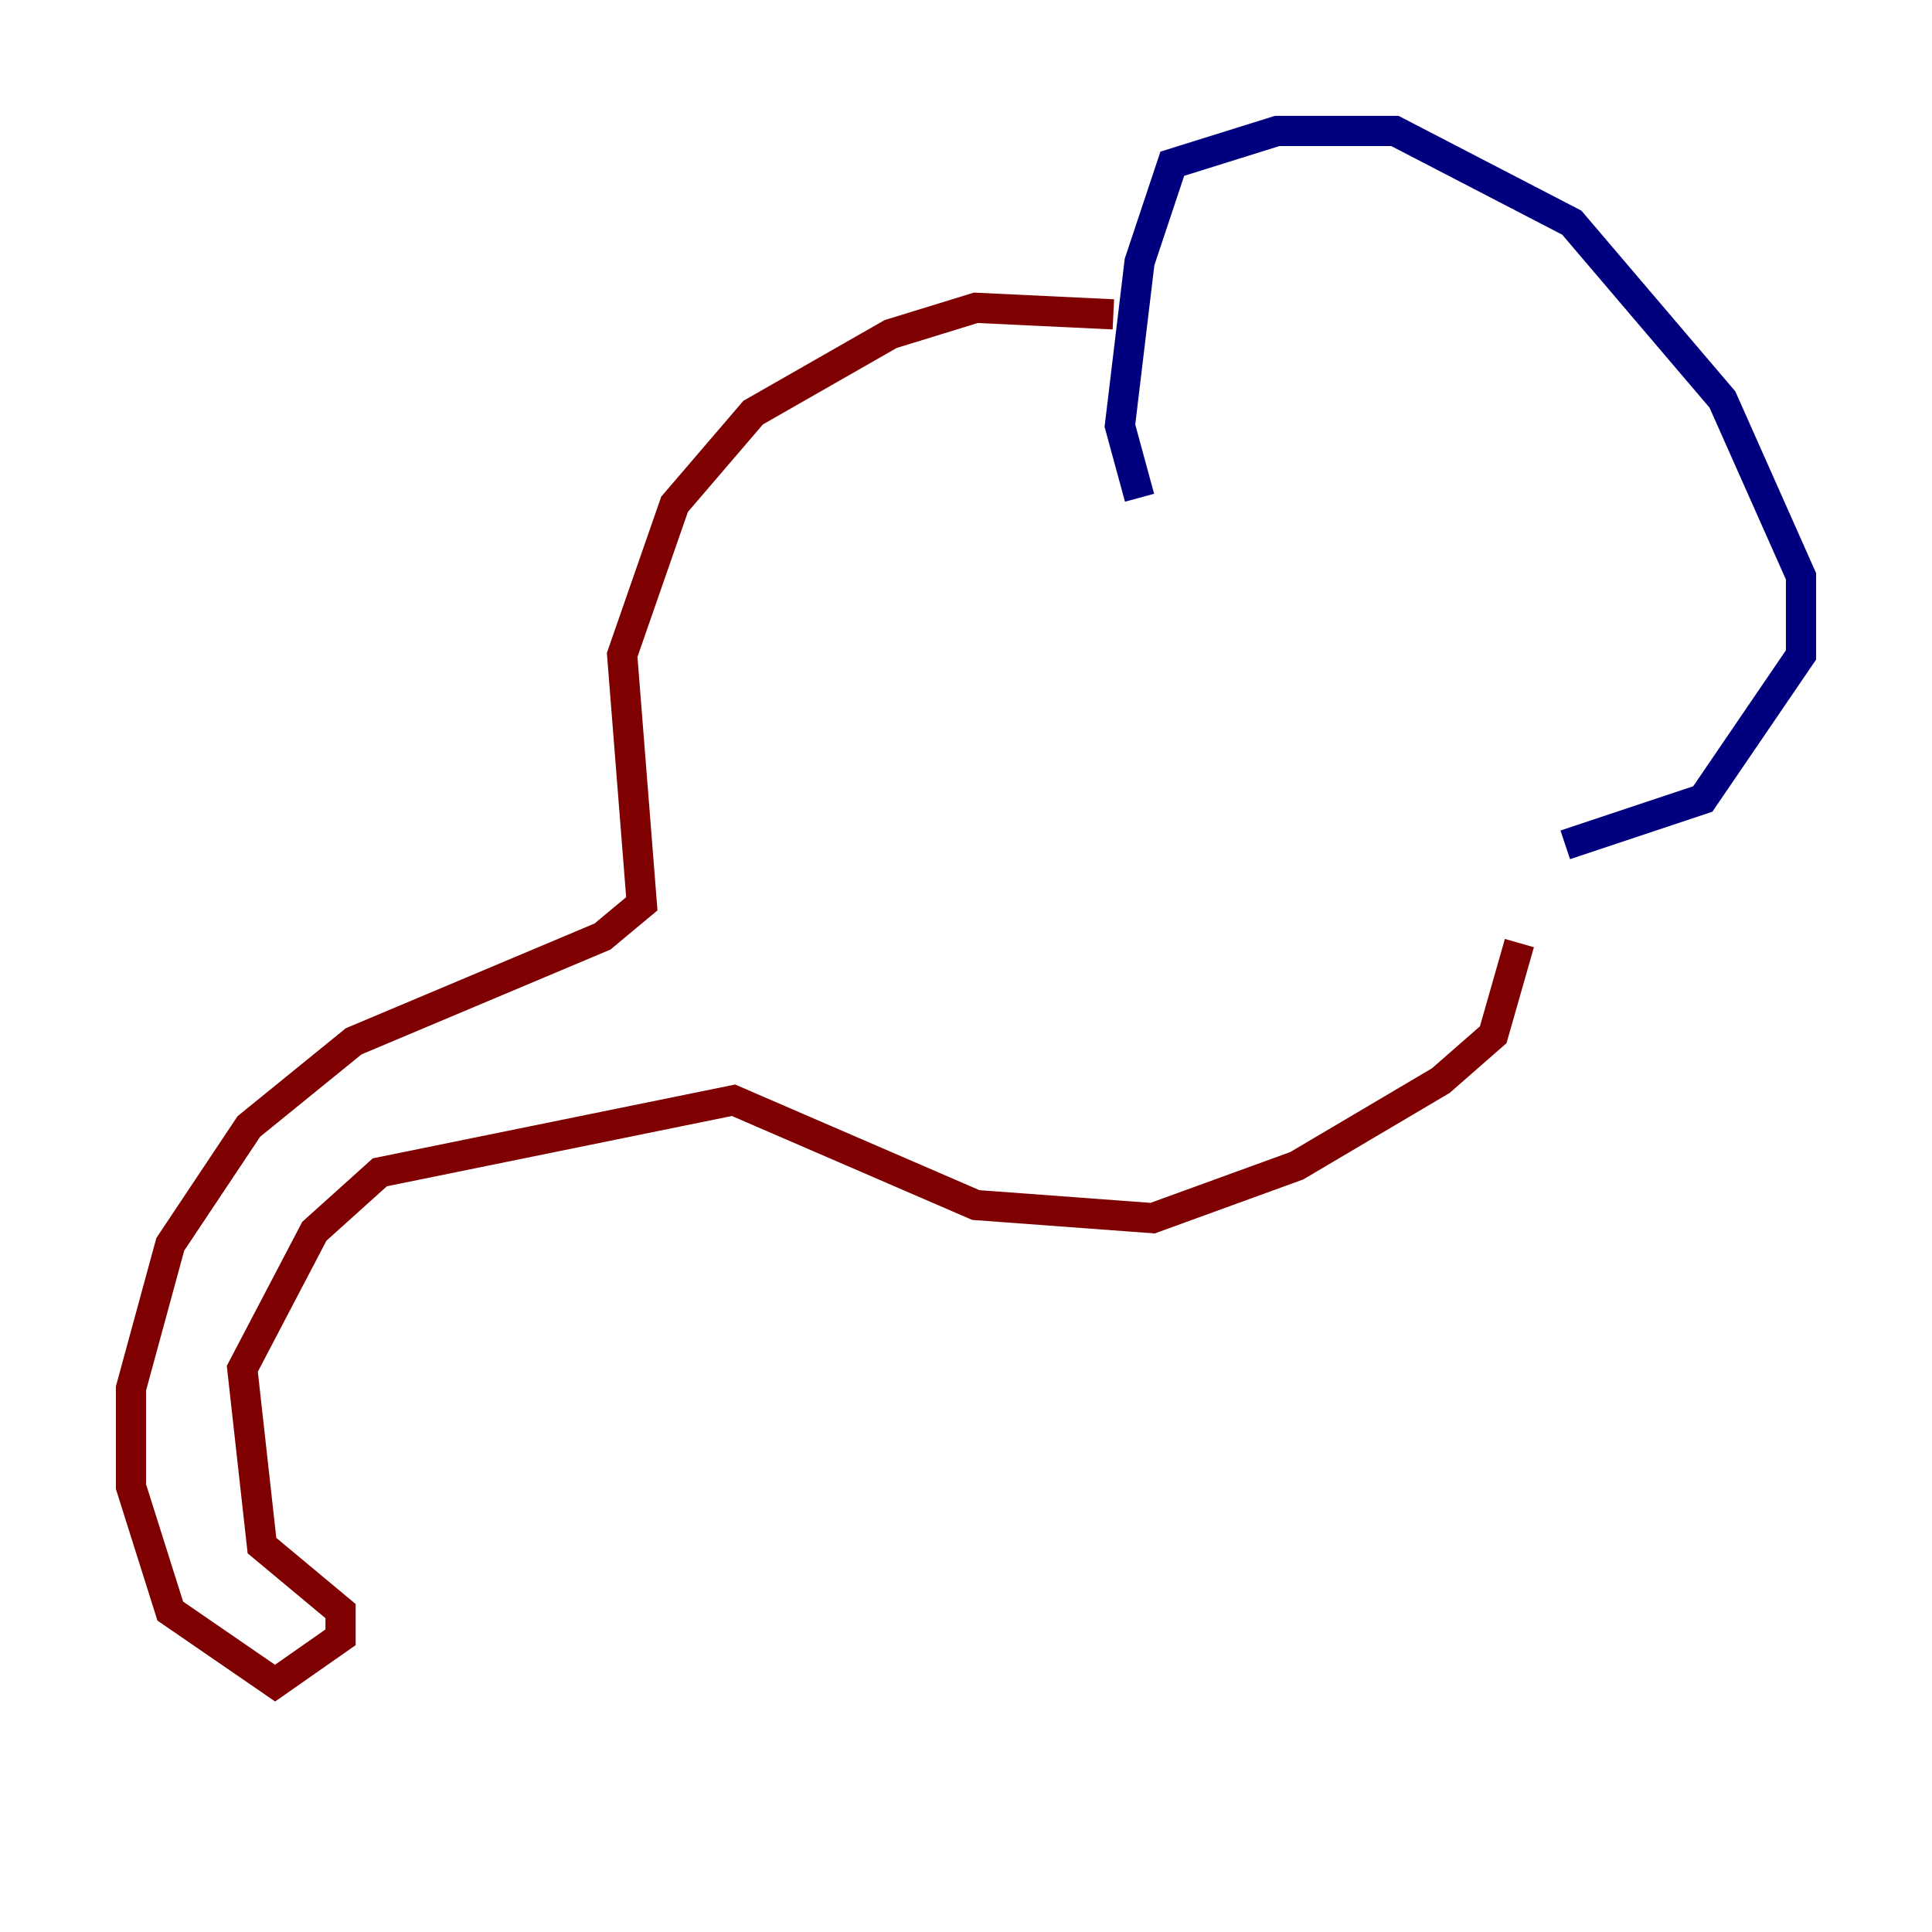 <?xml version="1.0" encoding="utf-8" ?>
<svg baseProfile="tiny" height="128" version="1.2" viewBox="0,0,128,128" width="128" xmlns="http://www.w3.org/2000/svg" xmlns:ev="http://www.w3.org/2001/xml-events" xmlns:xlink="http://www.w3.org/1999/xlink"><defs /><polyline fill="none" points="75.498,32.976 74.197,28.203 75.498,17.356 77.668,10.848 84.61,8.678 92.42,8.678 104.136,14.752 114.115,26.468 119.322,38.183 119.322,43.39 112.814,52.936 103.702,55.973" stroke="#00007f" stroke-width="2" /><polyline fill="none" points="73.763,20.827 64.651,20.393 59.01,22.129 49.898,27.336 44.691,33.41 41.22,43.39 42.522,59.878 39.919,62.047 23.43,68.99 16.488,74.63 11.281,82.441 8.678,91.986 8.678,98.495 11.281,106.739 18.224,111.512 22.563,108.475 22.563,106.739 17.356,102.4 16.054,90.685 20.827,81.573 25.166,77.668 48.597,72.895 64.651,79.837 76.366,80.705 85.912,77.234 95.458,71.593 98.929,68.556 100.664,62.481" stroke="#7f0000" stroke-width="2" /></svg>